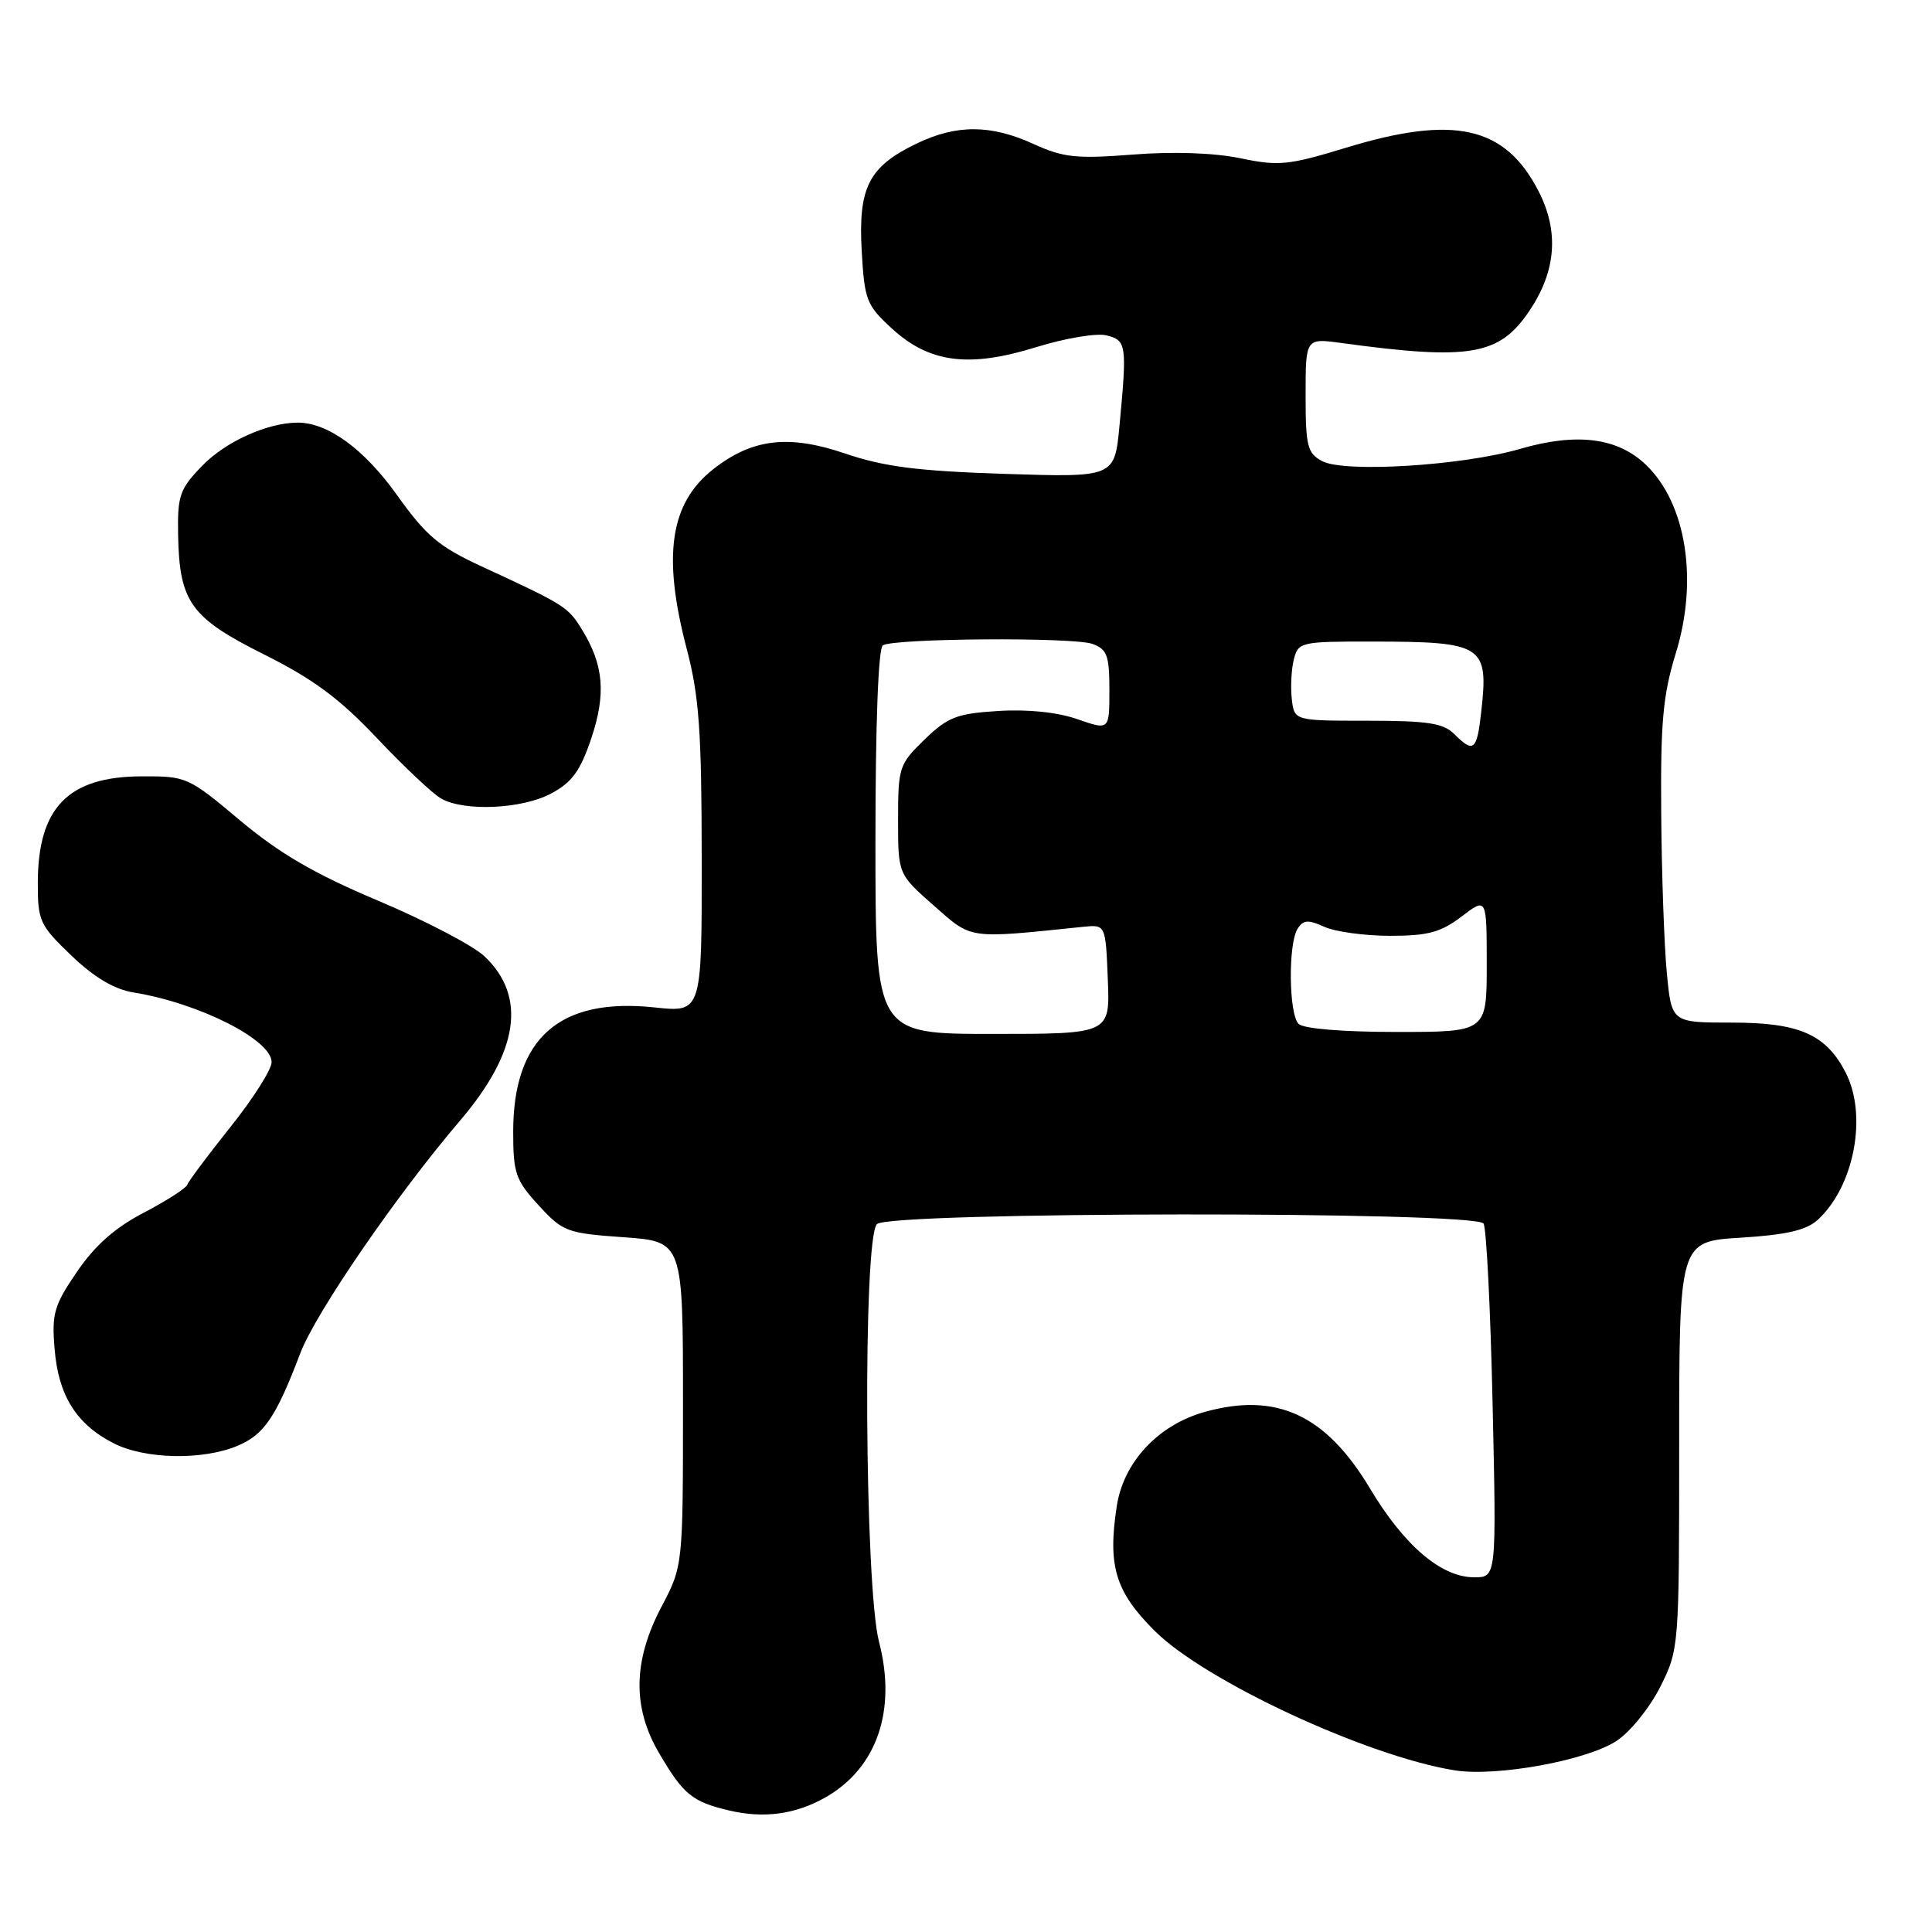<?xml version="1.0" encoding="UTF-8" standalone="no"?>
<!DOCTYPE svg PUBLIC "-//W3C//DTD SVG 1.1//EN" "http://www.w3.org/Graphics/SVG/1.1/DTD/svg11.dtd" >
<svg xmlns="http://www.w3.org/2000/svg" xmlns:xlink="http://www.w3.org/1999/xlink" version="1.1" viewBox="0 0 256 256">
 <g >
 <path fill="currentColor"
d=" M 109.40 238.15 C 116.20 234.27 118.83 226.62 116.48 217.57 C 114.55 210.17 114.32 164.08 116.20 162.20 C 117.86 160.54 195.55 160.47 196.58 162.13 C 196.96 162.74 197.50 173.54 197.78 186.13 C 198.29 209.00 198.29 209.00 195.34 209.00 C 190.98 209.00 186.07 204.82 181.53 197.23 C 175.68 187.46 169.16 184.44 159.66 187.08 C 153.48 188.79 148.88 193.72 147.98 199.56 C 146.76 207.51 147.78 210.88 152.97 216.07 C 159.63 222.73 181.10 232.71 192.76 234.58 C 198.29 235.46 210.28 233.28 214.23 230.66 C 216.03 229.47 218.62 226.25 220.00 223.50 C 222.48 218.54 222.50 218.30 222.50 191.50 C 222.50 164.50 222.50 164.50 230.65 164.00 C 236.65 163.63 239.33 163.02 240.83 161.66 C 245.69 157.25 247.49 147.79 244.55 142.10 C 241.94 137.05 238.40 135.50 229.50 135.50 C 221.50 135.50 221.50 135.50 220.87 129.00 C 220.52 125.42 220.18 115.91 220.12 107.86 C 220.02 95.68 220.35 92.09 222.05 86.56 C 225.05 76.86 223.44 66.71 218.09 61.58 C 214.32 57.98 208.94 57.30 201.42 59.48 C 193.76 61.71 178.12 62.67 175.19 61.10 C 173.23 60.05 173.00 59.12 173.00 52.36 C 173.00 44.80 173.00 44.80 177.75 45.45 C 194.77 47.77 198.66 47.11 202.64 41.21 C 206.21 35.91 206.61 30.66 203.85 25.30 C 199.43 16.72 192.68 15.20 178.37 19.57 C 170.73 21.90 169.44 22.03 164.36 20.97 C 160.87 20.25 155.49 20.06 150.13 20.48 C 142.65 21.06 140.90 20.88 137.00 19.10 C 131.27 16.48 126.73 16.47 121.40 19.05 C 115.11 22.09 113.71 24.85 114.18 33.24 C 114.55 39.77 114.81 40.44 118.19 43.54 C 123.17 48.10 128.41 48.77 137.37 45.98 C 141.15 44.81 145.31 44.11 146.62 44.44 C 149.27 45.11 149.35 45.65 148.34 56.38 C 147.69 63.26 147.69 63.26 133.09 62.79 C 121.52 62.41 117.14 61.85 111.91 60.07 C 104.47 57.55 99.65 58.13 94.51 62.17 C 88.77 66.68 87.75 73.61 91.00 86.00 C 92.64 92.26 92.97 96.87 92.98 113.83 C 93.00 134.16 93.00 134.16 86.75 133.49 C 74.15 132.14 68.00 137.55 68.00 149.97 C 68.00 155.46 68.32 156.38 71.37 159.71 C 74.58 163.21 75.12 163.41 82.62 163.94 C 90.50 164.50 90.50 164.50 90.50 186.00 C 90.50 207.50 90.50 207.50 87.63 212.94 C 83.88 220.08 83.78 226.25 87.33 232.29 C 90.54 237.77 91.71 238.74 96.58 239.89 C 101.22 240.99 105.41 240.42 109.40 238.15 Z  M 31.47 191.58 C 35.00 190.10 36.57 187.78 39.79 179.31 C 41.82 173.96 52.56 158.32 60.94 148.51 C 68.73 139.39 69.83 132.05 64.20 126.72 C 62.72 125.31 56.39 122.00 50.15 119.37 C 41.65 115.78 37.05 113.10 31.81 108.71 C 24.94 102.94 24.72 102.84 18.72 102.87 C 9.04 102.91 5.04 107.01 5.01 116.92 C 5.00 122.04 5.25 122.58 9.46 126.62 C 12.51 129.53 15.13 131.09 17.71 131.51 C 26.38 132.92 36.00 137.78 35.99 140.74 C 35.99 141.71 33.55 145.56 30.56 149.30 C 27.58 153.04 24.99 156.49 24.82 156.98 C 24.64 157.46 22.05 159.12 19.07 160.68 C 15.27 162.65 12.60 165.00 10.21 168.50 C 7.15 172.98 6.84 174.05 7.24 178.79 C 7.74 184.93 10.13 188.73 15.07 191.25 C 19.22 193.36 26.83 193.52 31.47 191.58 Z  M 73.02 105.15 C 75.77 103.69 76.88 102.18 78.32 97.92 C 80.32 91.99 80.01 88.16 77.16 83.50 C 75.26 80.40 74.94 80.19 63.83 75.06 C 58.16 72.44 56.47 71.01 52.62 65.62 C 48.27 59.52 43.46 56.00 39.46 56.00 C 35.46 56.00 29.90 58.51 26.81 61.70 C 23.80 64.81 23.51 65.65 23.60 70.87 C 23.77 79.79 25.25 81.85 35.01 86.73 C 41.54 90.00 45.00 92.56 50.00 97.86 C 53.58 101.65 57.40 105.24 58.50 105.84 C 61.62 107.55 69.16 107.20 73.02 105.15 Z  M 116.00 111.56 C 116.00 96.01 116.38 85.88 116.98 85.51 C 118.50 84.57 142.22 84.41 144.75 85.32 C 146.70 86.03 147.00 86.85 147.00 91.45 C 147.00 96.77 147.00 96.77 142.75 95.29 C 140.11 94.37 136.14 93.96 132.26 94.21 C 126.77 94.55 125.59 95.01 122.51 97.99 C 119.14 101.26 119.00 101.67 119.00 108.61 C 119.00 115.83 119.00 115.83 123.73 119.99 C 128.85 124.50 128.11 124.40 143.50 122.81 C 146.50 122.50 146.50 122.50 146.79 129.75 C 147.09 137.00 147.09 137.00 131.54 137.00 C 116.00 137.00 116.00 137.00 116.00 111.56 Z  M 172.07 135.67 C 170.77 134.37 170.67 125.06 171.94 123.06 C 172.69 121.88 173.34 121.83 175.48 122.81 C 176.92 123.46 180.84 124.00 184.20 124.00 C 189.21 124.00 190.91 123.54 193.66 121.45 C 197.00 118.90 197.00 118.90 197.00 127.82 C 197.00 136.74 197.00 136.74 185.07 136.74 C 177.93 136.74 172.71 136.31 172.07 135.67 Z  M 192.68 97.25 C 191.25 95.82 189.13 95.50 181.21 95.50 C 171.50 95.50 171.50 95.50 171.17 92.63 C 170.99 91.05 171.11 88.69 171.44 87.38 C 172.02 85.08 172.35 85.00 181.77 85.01 C 196.61 85.03 197.27 85.46 196.26 94.42 C 195.69 99.48 195.25 99.82 192.68 97.25 Z "/>
</g>
</svg>